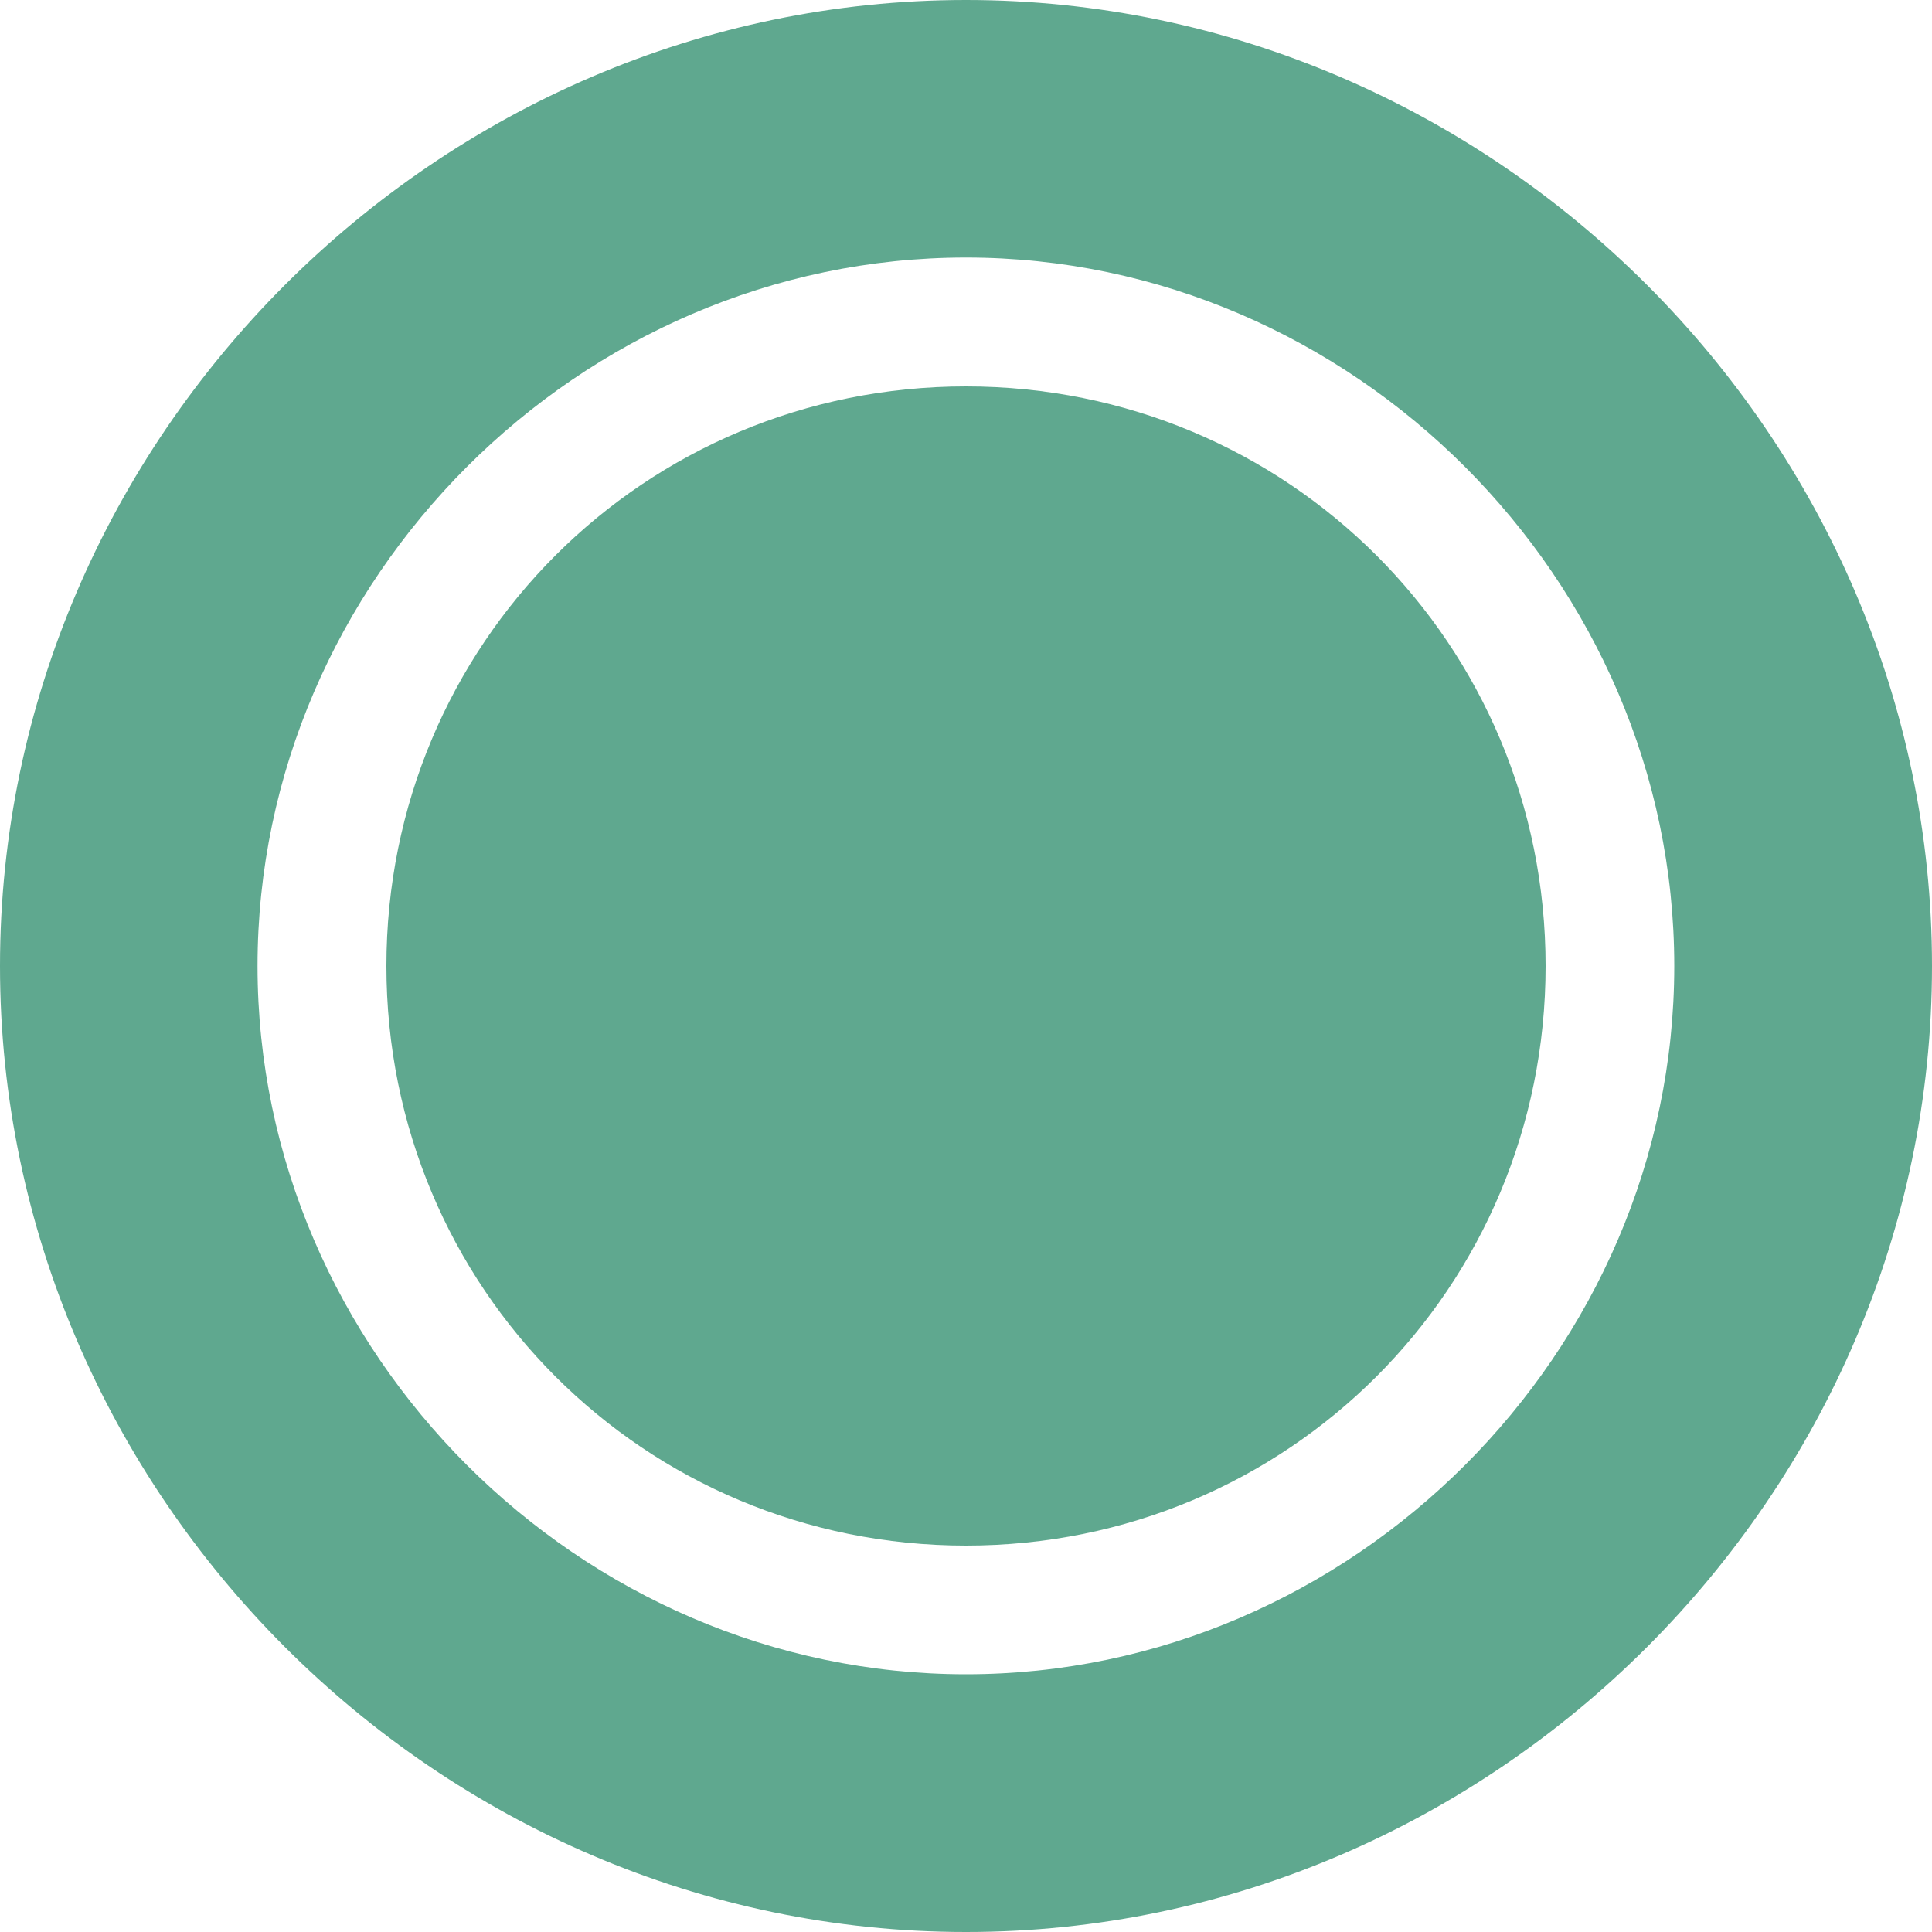 <?xml version="1.0" encoding="utf-8"?>
<!-- Generator: Adobe Illustrator 16.0.0, SVG Export Plug-In . SVG Version: 6.00 Build 0)  -->
<!DOCTYPE svg PUBLIC "-//W3C//DTD SVG 1.1//EN" "http://www.w3.org/Graphics/SVG/1.1/DTD/svg11.dtd">
<svg version="1.1" id="marker" xmlns="http://www.w3.org/2000/svg" xmlns:xlink="http://www.w3.org/1999/xlink" x="0px" y="0px"
	 width="20px" height="20px" viewBox="0 0 20 20" enable-background="new 0 0 20 20" xml:space="preserve">
<path fill="#5FA88F" d="M10,4c-3.334,0-6,2.666-6,6c0,3.332,2.666,6,6,6c3.332,0,6-2.668,6-6C16,6.666,13.332,4,10,4z"/>
<path fill="#5FA88F" d="M10,0C4.532,0,0,4.532,0,10c0,5.467,4.532,10,10,10c5.467,0,10-4.533,10-10C20,4.532,15.465,0,10,0z
	 M10,17.332C6,17.332,2.666,14,2.666,10S6,2.666,10,2.666S17.332,6,17.332,10S14,17.332,10,17.332z"/>
</svg>
